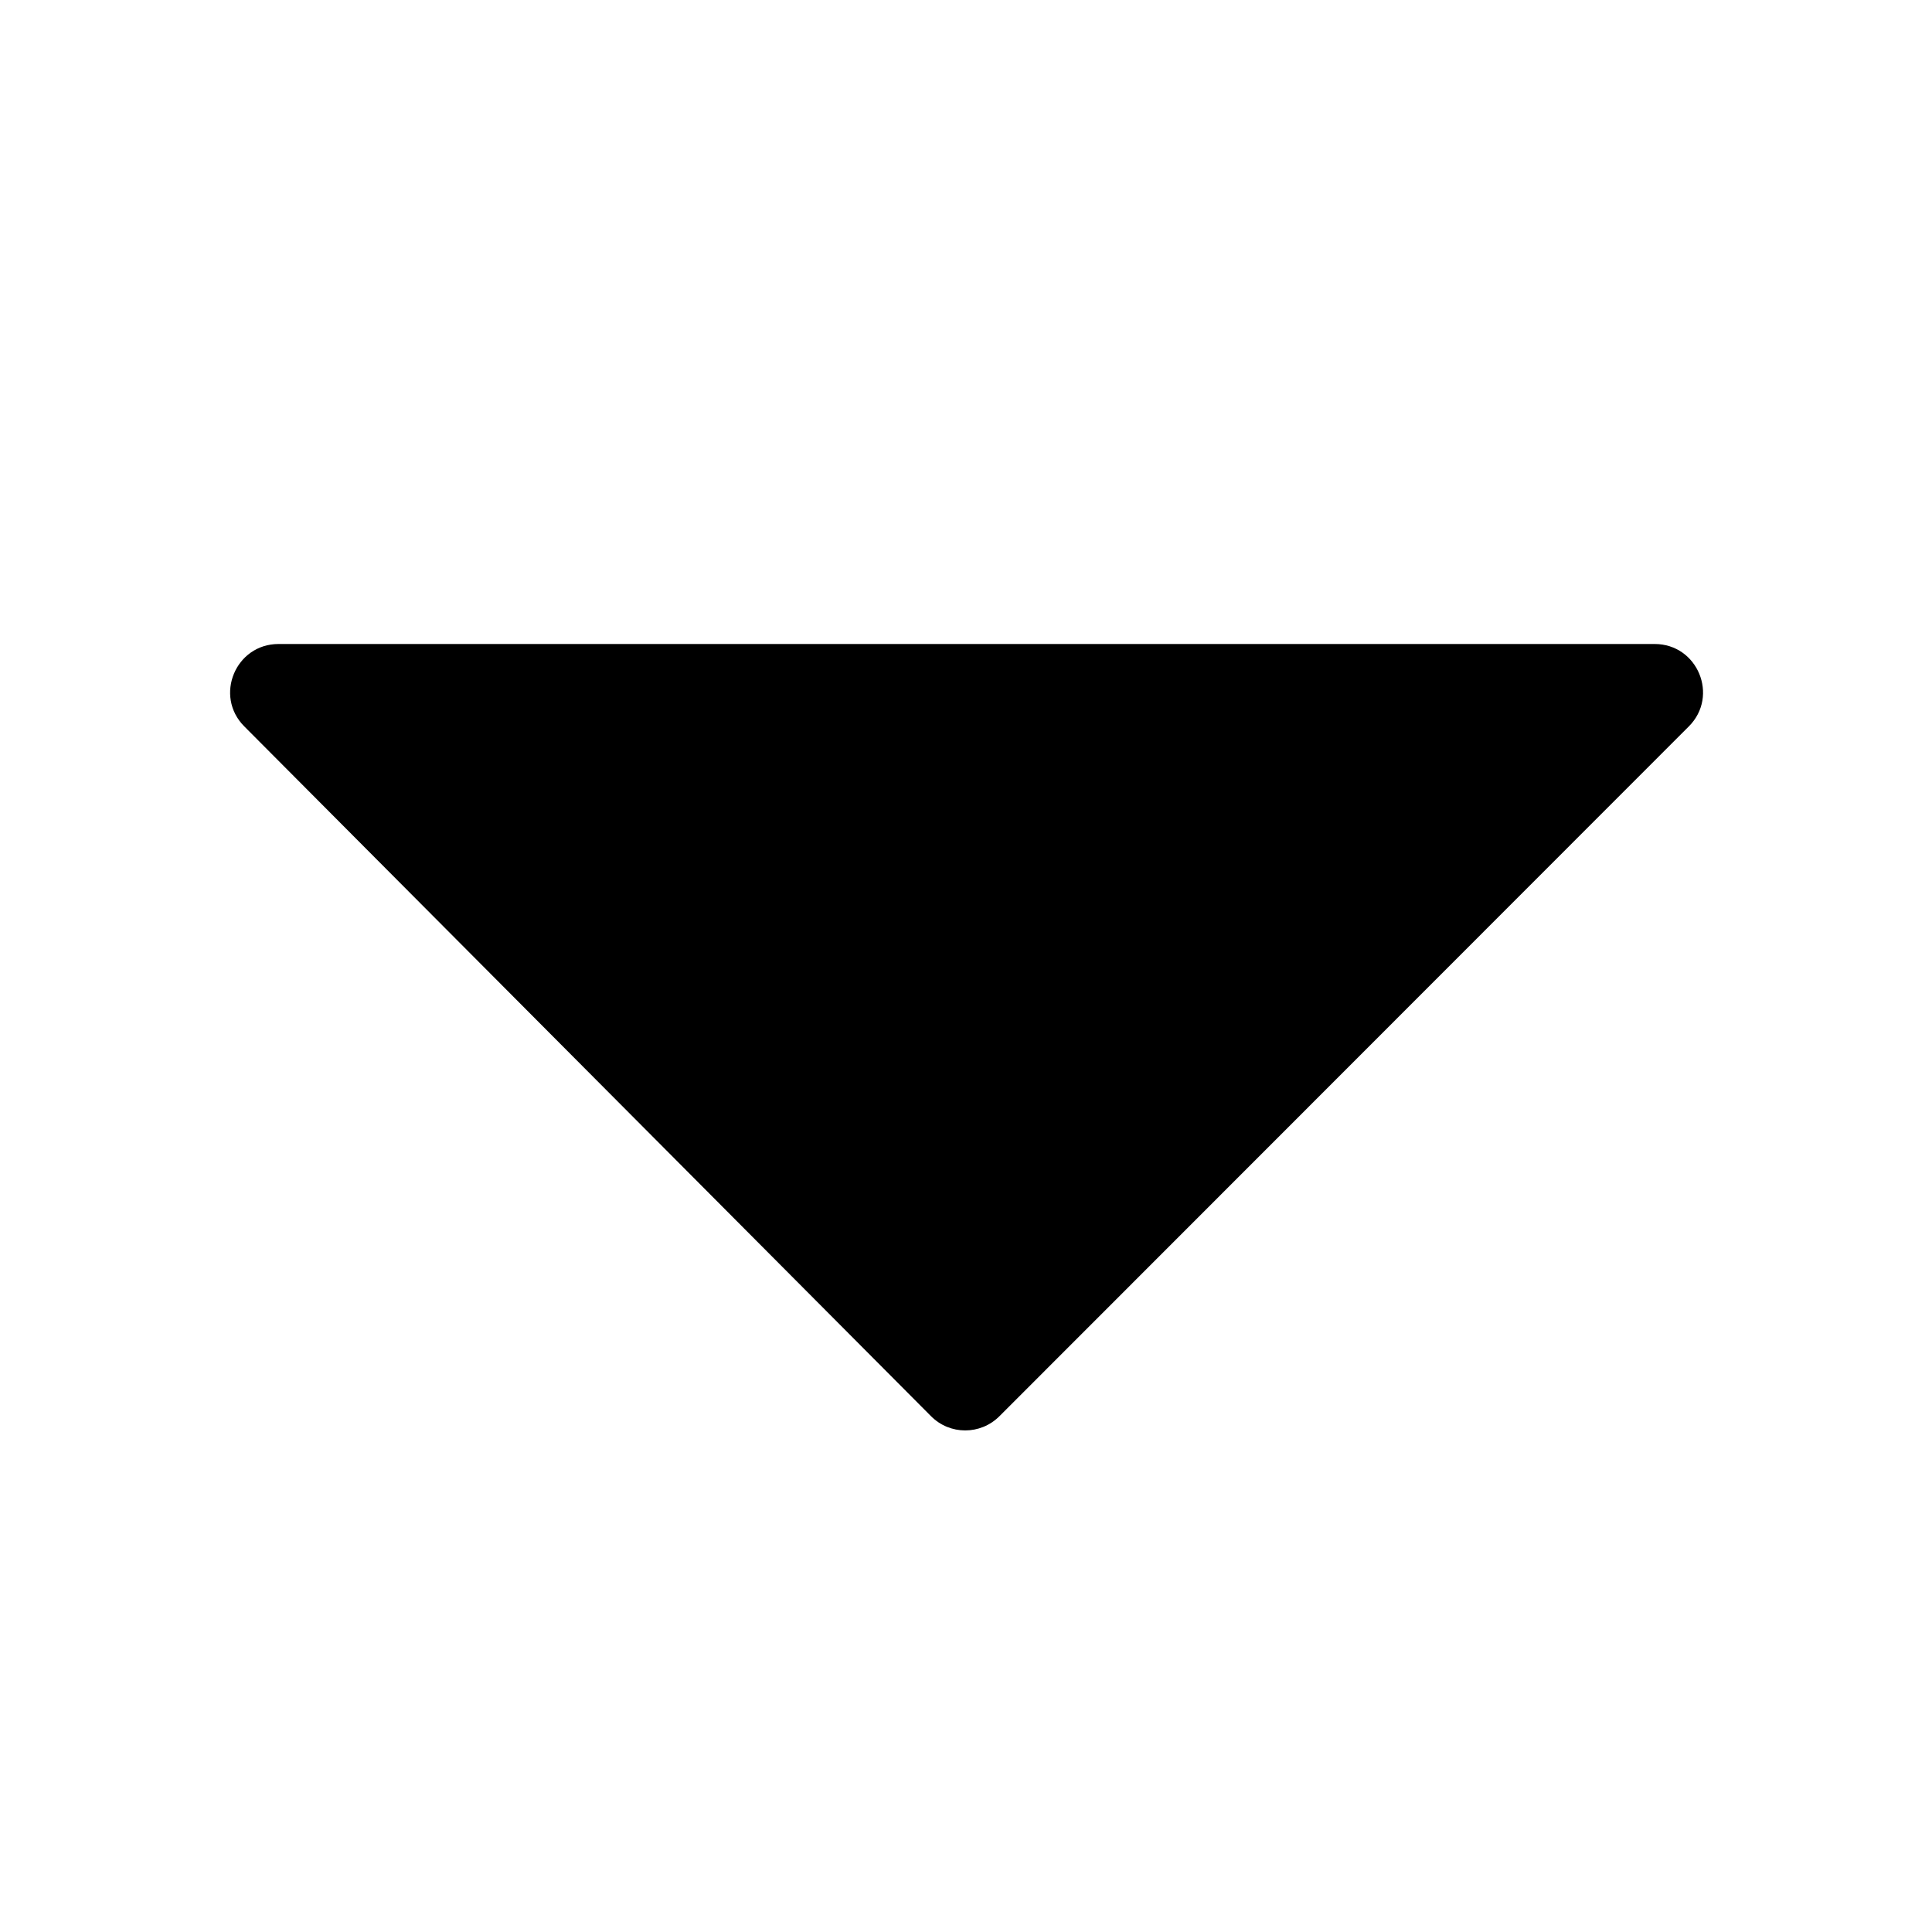 <svg viewBox="0 0 24 24" fill="none" xmlns="http://www.w3.org/2000/svg">
<path fill-rule="evenodd" clip-rule="evenodd" d="M20.555 8C21.089 8 21.357 8.646 20.979 9.024L12.415 17.593C12.18 17.828 11.8 17.828 11.566 17.593L3.034 9.023C2.658 8.645 2.926 8 3.46 8L20.555 8Z" fill="currentColor"/>
</svg>
